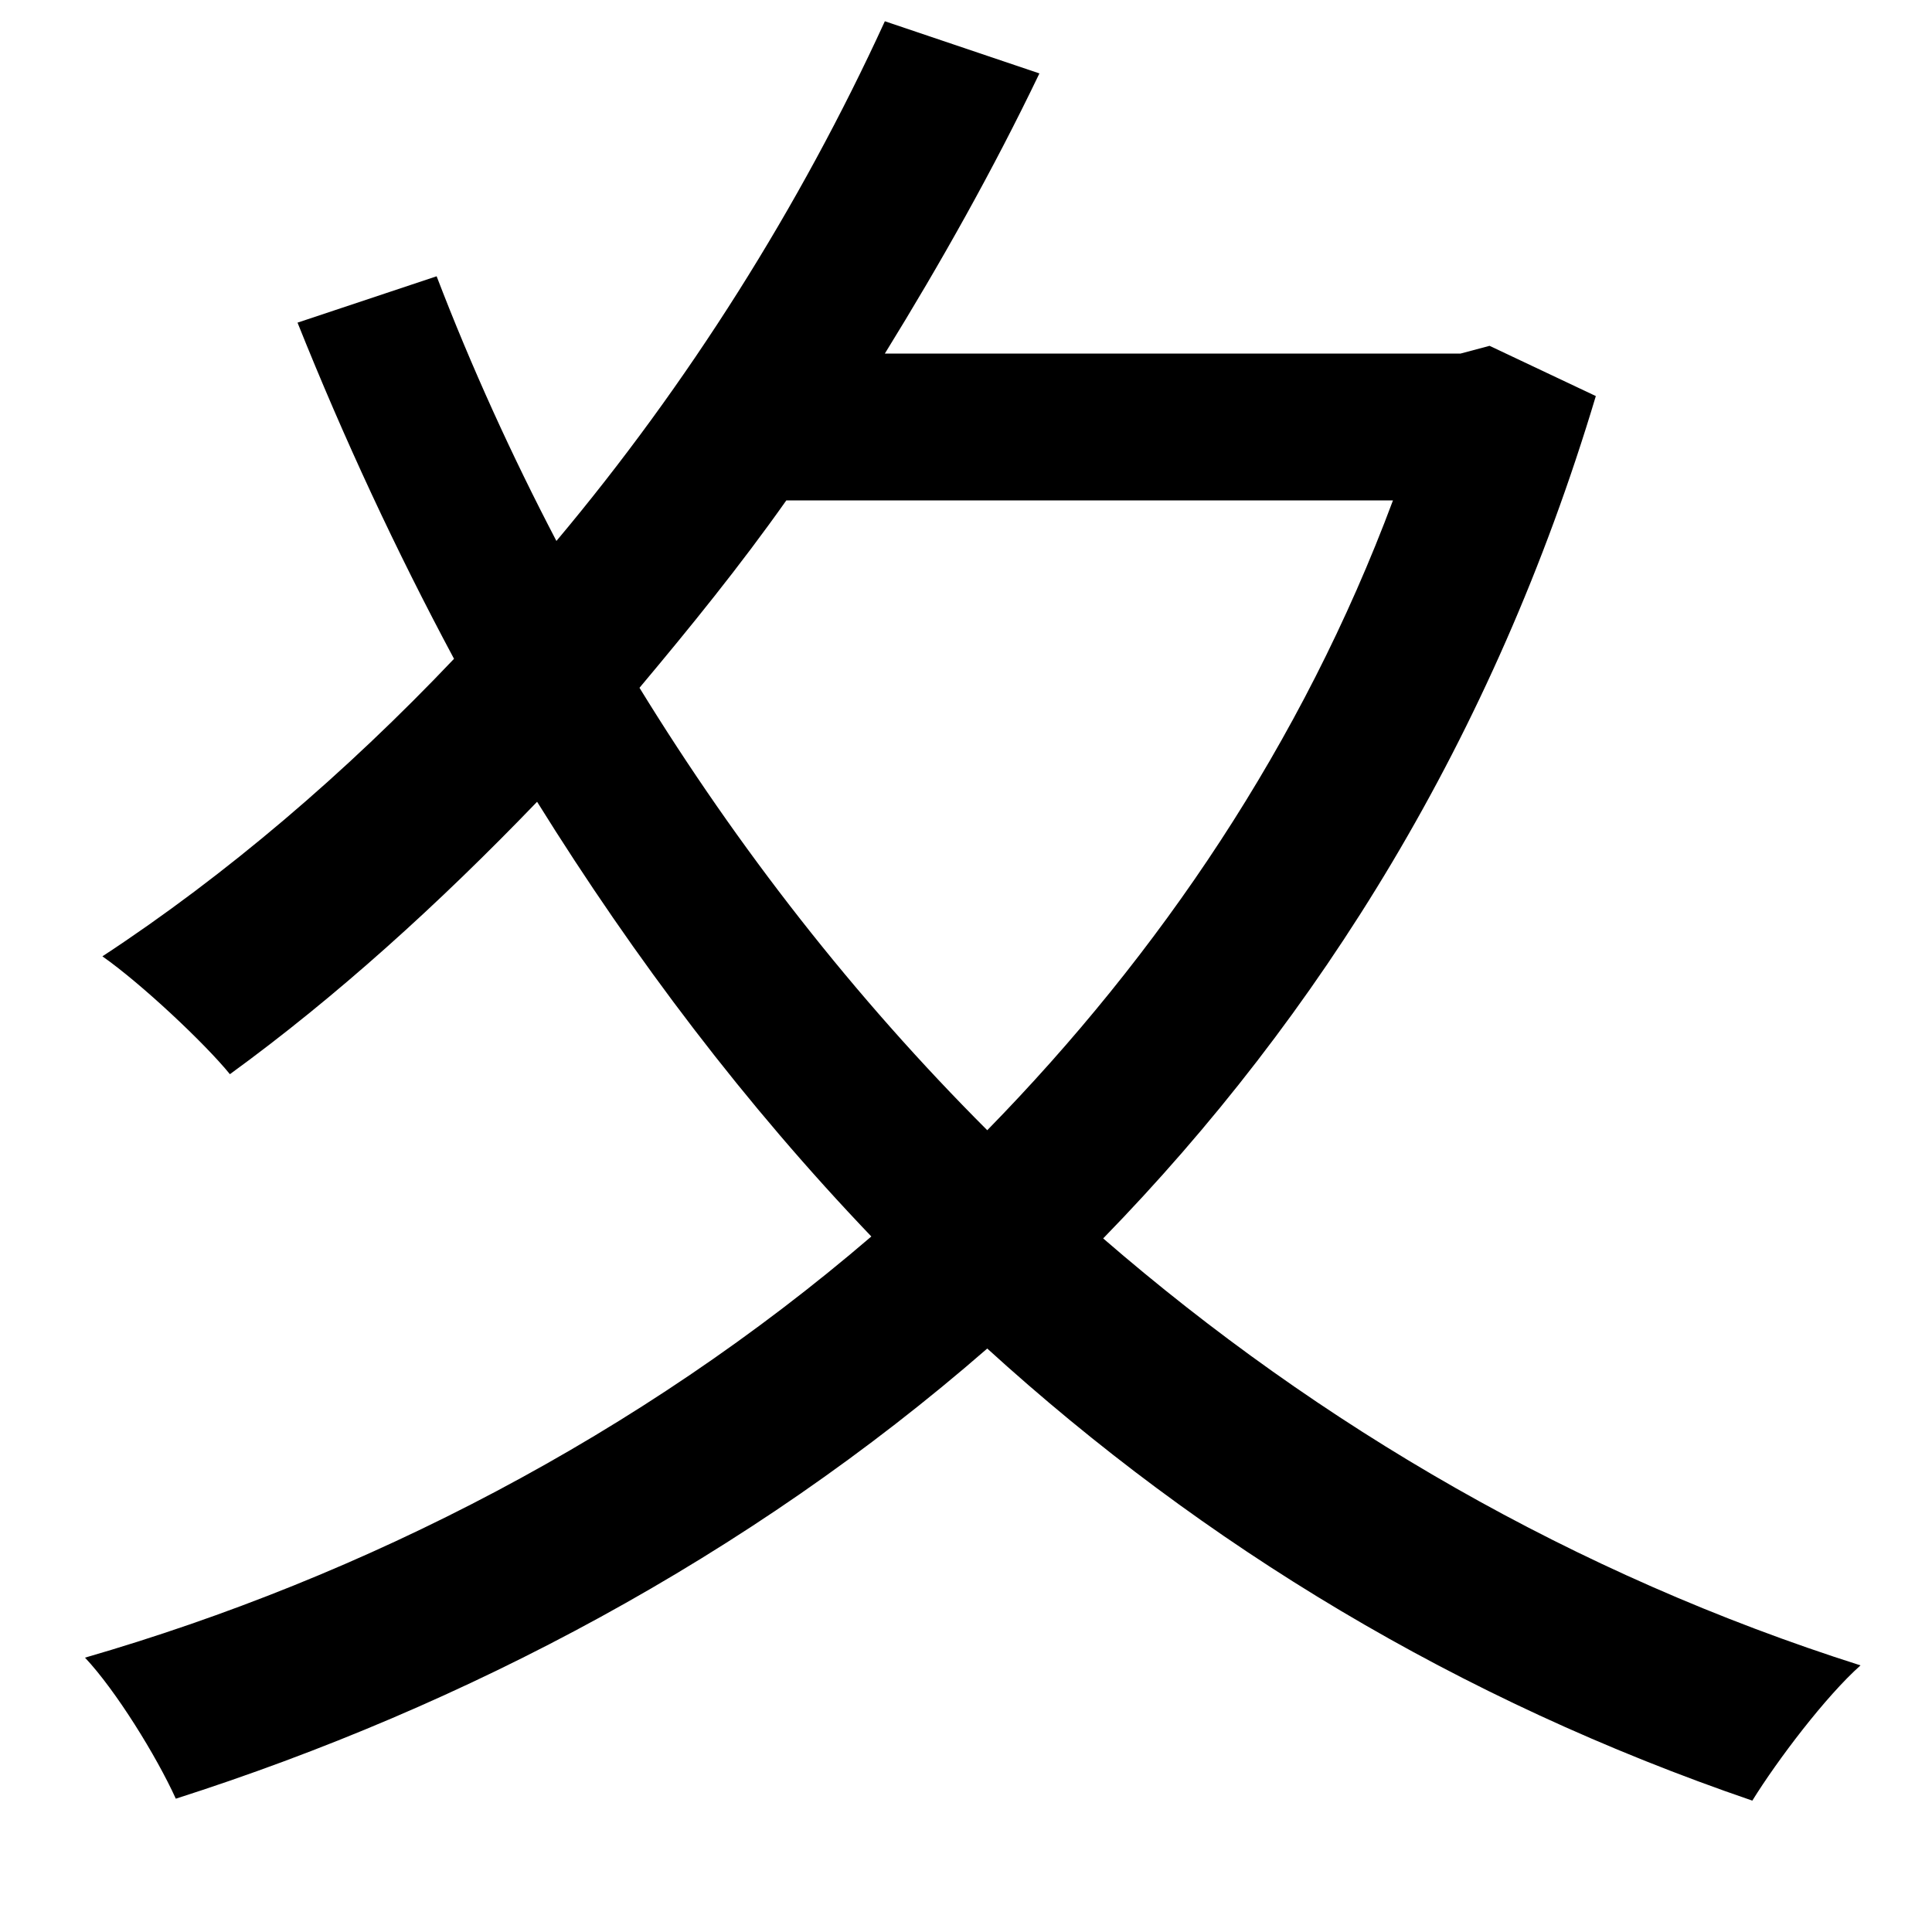 <svg xmlns="http://www.w3.org/2000/svg"
    viewBox="0 0 1000 1000">
  <!--
© 2014-2021 Adobe (http://www.adobe.com/).
Noto is a trademark of Google Inc.
This Font Software is licensed under the SIL Open Font License, Version 1.1. This Font Software is distributed on an "AS IS" BASIS, WITHOUT WARRANTIES OR CONDITIONS OF ANY KIND, either express or implied. See the SIL Open Font License for the specific language, permissions and limitations governing your use of this Font Software.
http://scripts.sil.org/OFL
  -->
<path d="M407 259L721 259C674 385 600 494 511 585 442 516 382 439 331 356 357 325 383 293 407 259ZM226 143L154 167C178 227 205 285 235 341 179 400 117 453 53 495 73 509 106 540 119 556 174 516 227 468 278 415 329 497 386 572 451 640 331 743 189 816 44 858 60 875 81 909 91 931 241 883 387 806 511 698 623 800 755 880 907 932 920 911 945 878 963 862 815 815 683 738 571 641 683 526 773 382 826 205L771 179 756 183 458 183C487 136 514 88 538 38L458 11C414 107 356 199 288 280 265 236 244 190 226 143Z"/>
</svg>